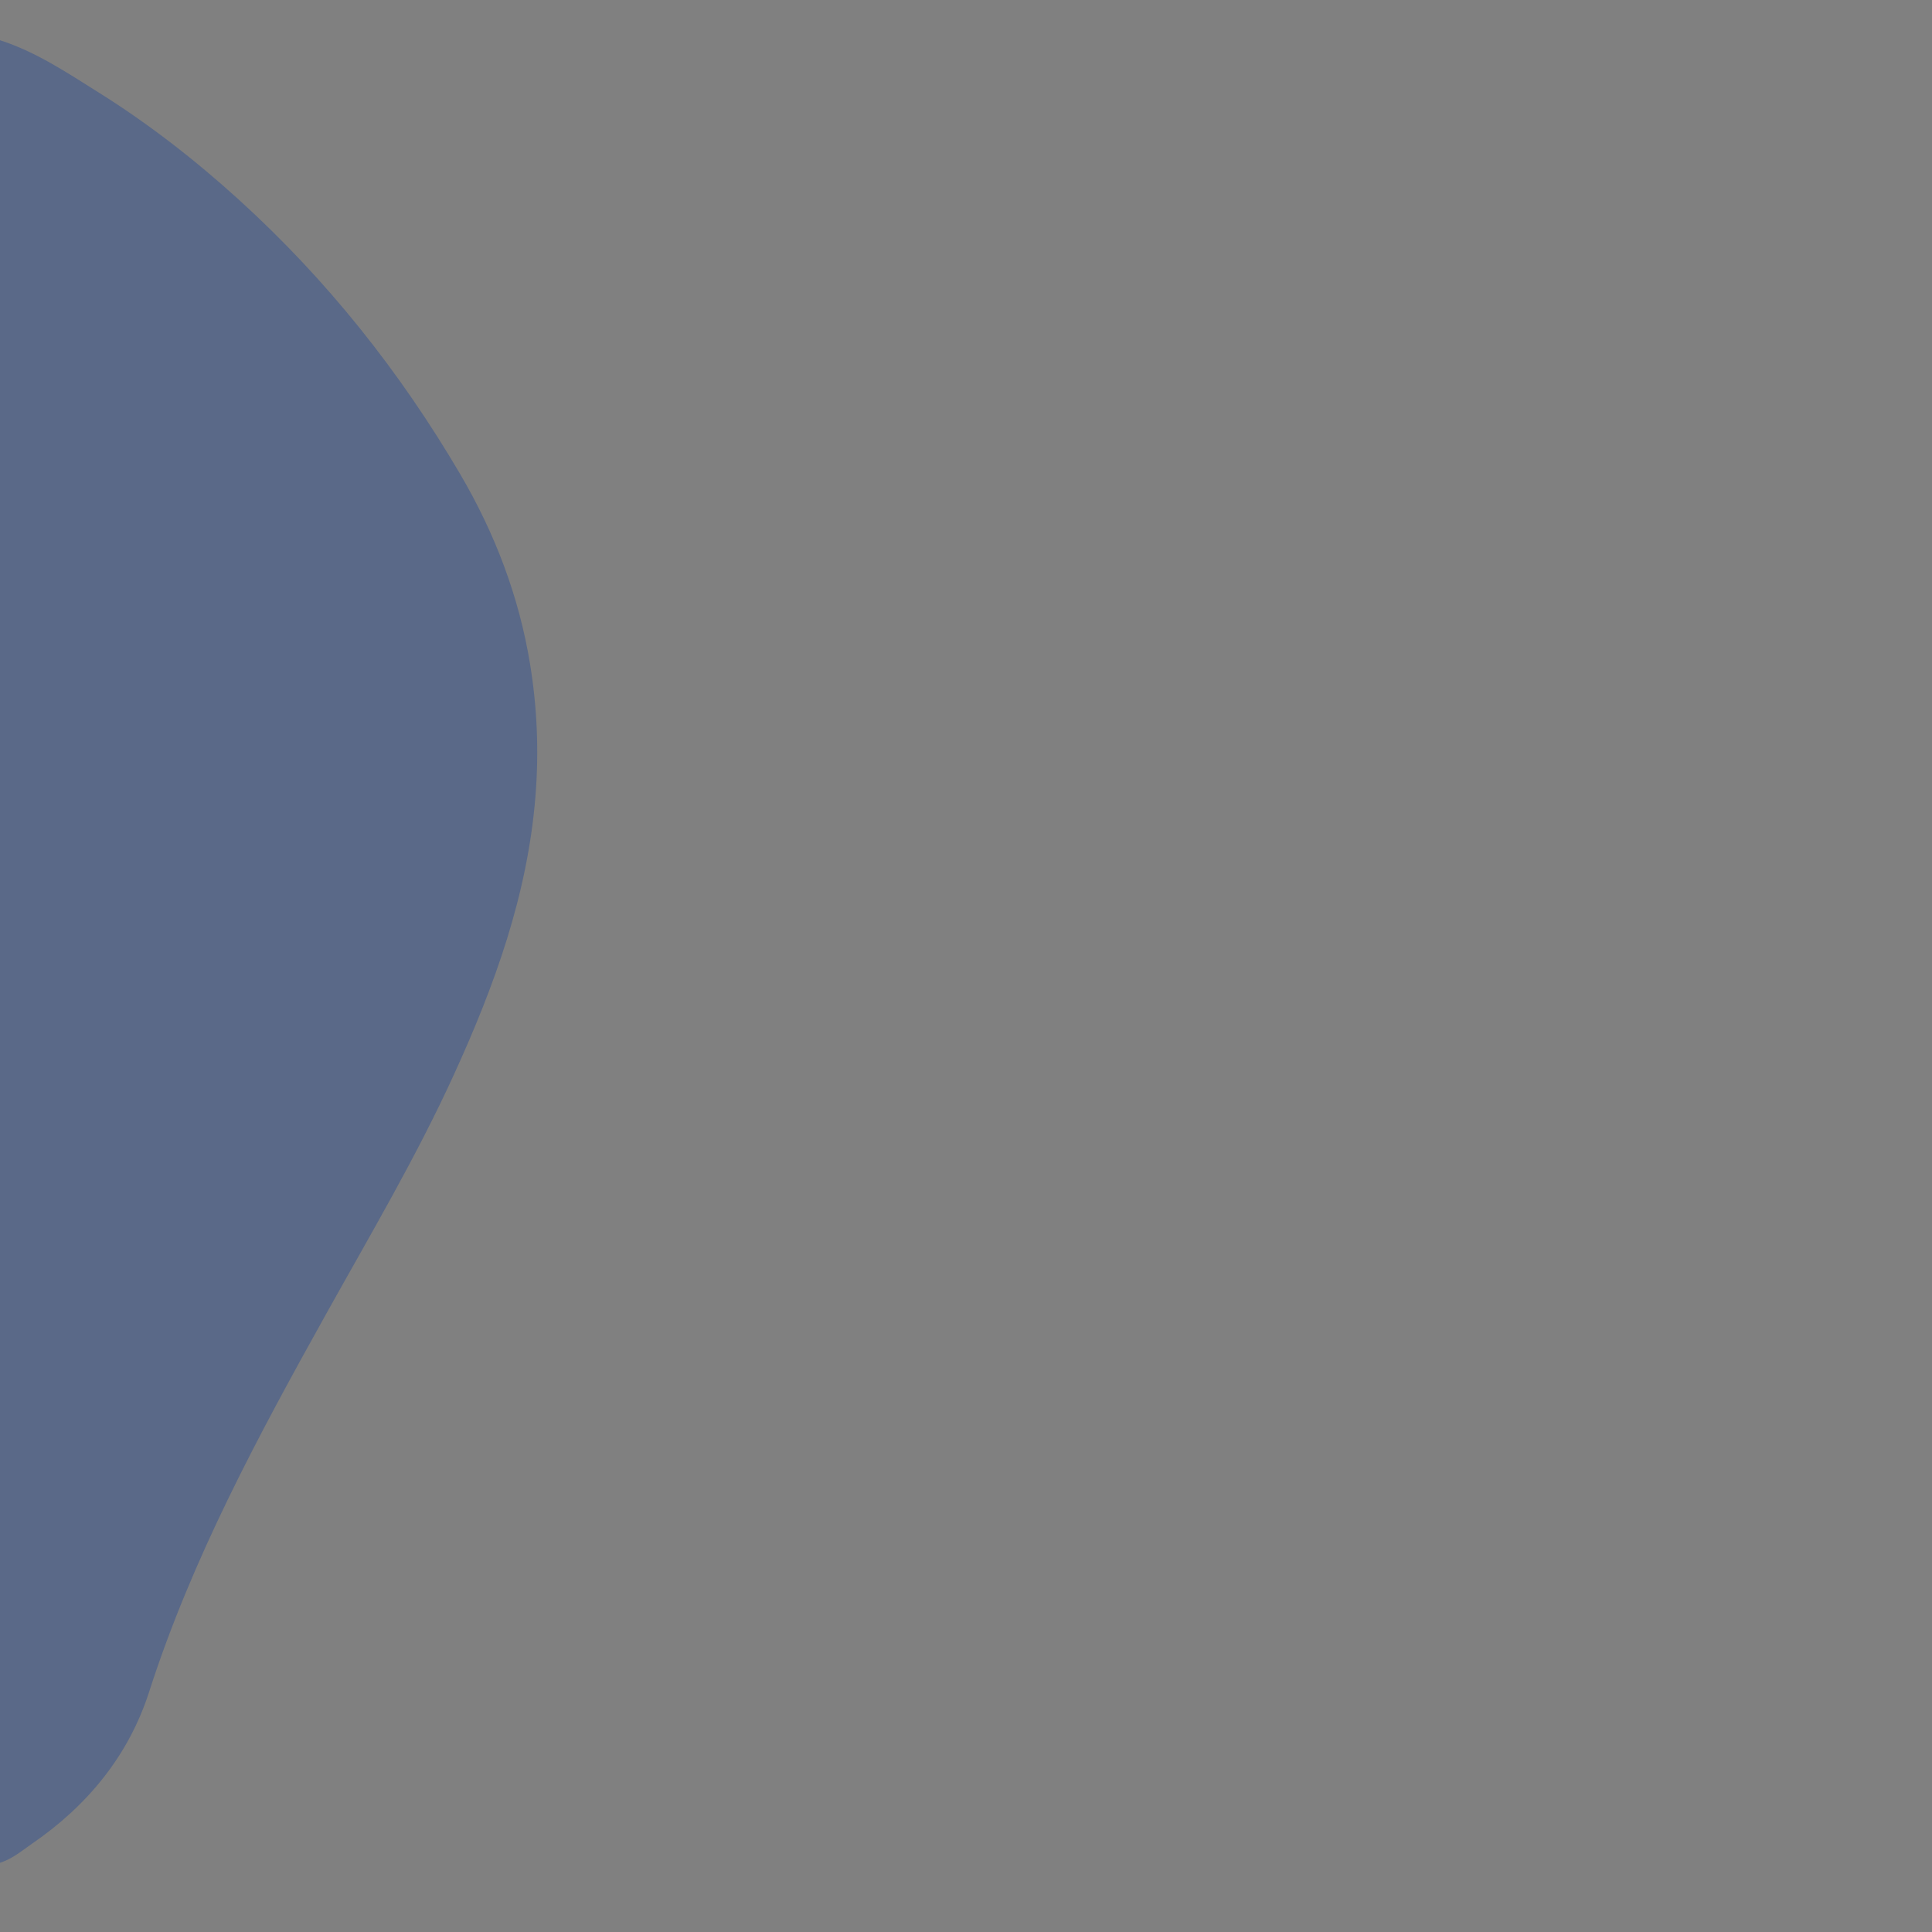 <?xml version="1.0" encoding="utf-8"?>
<!-- Generator: Adobe Illustrator 16.0.0, SVG Export Plug-In . SVG Version: 6.00 Build 0)  -->
<!DOCTYPE svg PUBLIC "-//W3C//DTD SVG 1.1//EN" "http://www.w3.org/Graphics/SVG/1.1/DTD/svg11.dtd">
<svg version="1.1" id="Layer_1" xmlns="http://www.w3.org/2000/svg" xmlns:xlink="http://www.w3.org/1999/xlink" x="0px" y="0px"
	 width="600px" height="600px" viewBox="0 0 600 600" enable-background="new 0 0 600 600" xml:space="preserve">
<rect x="0" y="0" width="600" height="600" fill="#808080" stroke="none"/>
<g>
	<path opacity="0.3" fill-rule="evenodd" clip-rule="evenodd" fill="#003399" d="M0,12.5c11.197,3.59,20.879,10.115,30.691,16.261
		c15.483,9.696,29.843,20.875,43.41,33.188c27.395,24.863,50.082,53.406,68.781,85.24c10.791,18.37,18.288,38.003,21.722,58.984
		c2.217,13.544,2.798,27.173,1.688,41.066c-2.45,30.664-12.678,58.768-25.27,86.37c-11.679,25.602-25.983,49.761-39.646,74.286
		c-21.111,37.897-41.706,75.989-55.088,117.59c-6.311,19.619-19.044,35.177-36.138,46.946C6.897,574.674,3.869,577.289,0,578.5
		C0,389.833,0,201.167,0,12.5z"/>
	<path fill-rule="evenodd" clip-rule="evenodd" fill="#E1E7ED" d="M2051.479,20.535c-0.001,3.99-0.001,7.98-0.001,11.97
		c-0.923,1.729-0.469,3.599-0.47,5.396c-0.027,52.784-0.021,105.569-0.023,158.354c-0.001,6.252-0.44,6.819-6.752,6.854
		c-17.983,0.099-35.967,0.063-53.95,0.013c-1.992-0.006-4.018-0.004-5.78-1.192c-1.745-1.909-1.588-4.312-1.591-6.618
		c-0.044-38.448-0.037-76.897-0.023-115.346c0.001-3.231,0.452-6.312,2.419-8.992c1.92-2.616,1.308-5.763,1.833-8.656
		c0.242-2.64,2.085-3.94,4.188-5.124c16.187-9.108,32.367-18.229,48.603-27.25c3.823-2.125,7.495-4.274,9.563-8.362
		C2049.865,20.846,2050.477,20.236,2051.479,20.535z"/>
	<path fill-rule="evenodd" clip-rule="evenodd" fill="#F1F4F6" d="M2051.489,284.495c0.004,52.771-0.053,105.543,0.117,158.313
		c0.015,4.669-1.344,5.853-5.877,5.793c-18.475-0.243-36.956-0.238-55.432-0.004c-4.485,0.057-5.926-1.046-5.906-5.763
		c0.188-44.114,0.116-88.229,0.119-132.344c2.246-1.938,4.994-1.572,7.619-1.579c16.29-0.041,32.58-0.005,48.87-0.025
		c7.762-0.011,7.851-0.125,7.895-7.693c0.022-3.989-0.167-7.985,0.112-11.964C2049.134,287.394,2048.733,285.05,2051.489,284.495z"
		/>
	<path fill-rule="evenodd" clip-rule="evenodd" fill="#F8FAFB" d="M1730.5,38.499c-8.965-3.522-16.614-9.453-25.15-13.769
		c-3.088-1.562-5.892-3.688-8.987-5.229c-4.356-2.17-7.852-5.268-10.867-9c-2.894,0.373-2.646,0.308-3.437-2.685
		c-0.646-2.441-2.8-3.248-5.274-3.84c-19.751-4.725-39.831-3.053-59.772-2.785c-7.504,0.101-15.096,1.486-22.687,2.068
		c-7.32,0.562-14.597,0.673-21.903,0.552c-7.565-2.316-13.921-6.949-20.634-10.892c-2.005-1.178-2.408-3.476-3.288-5.416
		c-0.349-6.931,1.753-12.178,8.795-15.054c4.411-1.802,8.419-4.628,12.527-7.127c2.699-1.642,5.65-2.45,8.594-1.705
		c5.276,1.338,10.58,0.813,15.871,0.84c5.123,0.026,9.063,4.339,14.346,3.712c0.758-0.09,1.498,0.697,0.904,1.756
		c-0.338,0.604,0.104,1.65,0.289,1.366c2.579-3.954,4.745,0.673,7.14,0.249c3.393-0.601,5.833,2.153,8.877,2.853
		c0.585,0.135,1.251-0.08,1.851-0.131c0.112-1.689-1.623-1.488-2.753-2.765c5.455,0,10.221,0.024,14.985-0.013
		c1.779-0.014,3.874,0.498,2.757-2.824c-1.026-3.052,1.208-3.934,3.802-4.162c19.908-1.758,39.873-1.219,59.787-0.737
		c7.028,0.171,12.922,5.546,18.977,9.187c2.123,1.277,0.62,2.719-1.035,3.696c-4.369,2.58-8.684,5.252-12.865,8.854
		c5.205,0,10.41,0.01,15.615-0.003c4.316-0.01,8.666,0.09,12.463,2.403c2.065,1.259,3.559-1.59,4.344-0.894
		c4.48,3.974,10.918,2.152,15.528,5.618c1.694,1.274,3.739,1.85,4.163,4.453c0.257,1.57,2.031,1.341,3.361,1.437
		c1.596,0.114,3.379-0.563,4.678,0.984c0.566,2.587,1.038,5.157,3.465,6.888c1.12,0.799,1.572,2.141,0.583,3.51
		c-2.921,6.136-8.769,5.224-13.988,5.792c-1.613,0.175-0.179,0.646-0.214,1.011c-0.509,5.322-4.573,10.657-10.916,10.152
		c-5.477-0.436-9.381,2.57-11.266,7.908c-0.674,1.908-1.678,2.594-3.533,2.759C1733.902,37.673,1731.944,36.814,1730.5,38.499z"/>
	<path fill-rule="evenodd" clip-rule="evenodd" fill="#E7EBF0" d="M2051.489,284.495c-2.223,5.781-0.684,11.778-0.92,17.665
		c-0.381,9.461,1.146,8.299-8.168,8.323c-19.297,0.052-38.594,0.011-57.891,0.008c-0.007-5.33-0.013-10.66-0.02-15.989
		c-2.17-16.229-1.767-32.535-1.436-48.838c0.16-9.672-0.521-19.346,0.005-29.019c0.585-5.038-1.637-10.346,1.44-15.146
		c19.984,0,39.972-0.147,59.953,0.109c4.732,0.061,6.173-1.139,6.156-6.027c-0.176-52.46-0.118-104.92-0.075-157.38
		c0.001-1.909-0.745-4.031,0.943-5.696C2051.481,116.502,2051.485,200.499,2051.489,284.495z"/>
	<path fill-rule="evenodd" clip-rule="evenodd" fill="#F5F7F9" d="M1951.5,294.499c-4.956-0.998-7.691-5.032-10.961-8.251
		c-0.637-0.627-1.111-1.348-1.962-1.901c-7.05-4.588-8.707-16.959-3.666-23.879c1.311-1.8,1.692-5.385-0.585-6.525
		c-2.675-1.341-2.539-3.223-2.572-5.205c-0.166-9.816,0.126-19.652-0.367-29.45c-0.308-6.12-1.283-12.676,0.757-18.098
		c2.847-7.563,2.712-15.029,2.225-22.492c-1.847-28.268-0.382-56.546-0.777-84.813c-0.046-3.29-1.331-4.849-4.1-5.884
		c-6.418-2.396-11.946-6.434-17.878-9.729c-2.584-1.436-3.57-3.396-3.087-6.113c0.771-4.332-1.454-6.666-4.948-8.653
		c-18.034-10.255-36.001-20.628-53.977-30.985c-1.121-0.646-2.119-1.505-4.227-3.023c47.15,0,93.135,0,139.12,0
		c1.227,1.096,1.485,2.592,1.493,4.088c0.046,9.291,0.482,18.587-0.248,27.863c-0.949,3.713-4.344,4.854-7.149,6.439
		c-3.59,2.026-6.135,4.382-5.792,8.933c0.238,3.143-1.543,5.317-4.151,6.853c-4.727,2.783-9.534,5.39-14.853,6.907
		c-6.155,1.756-6.51,2.065-6.795,8.496c-0.324,7.296-0.014,14.604-0.149,21.904c-0.021,1.163-0.122,2.32-0.363,3.462
		c-1.049,10.031-2.57,19.974-1.928,30.183c0.445,7.078-2.081,14.108-2.344,21.235c-0.46,12.508-5.508,24.748-1.819,37.52
		c2.162,7.481,4.48,14.921,6.616,22.411c1.064,3.735,2.005,7.321,1.878,11.177c-0.054,2.681,1.032,5.754-2.843,7.018
		c-0.941,0.307-0.732,1.751-0.667,2.735c0.686,10.325,2.385,20.455,5.782,30.268C1952.01,289.433,1953.552,291.9,1951.5,294.499z"/>
	<path fill-rule="evenodd" clip-rule="evenodd" fill="#F4F6F8" d="M1571.5,2.5c12.438,0.746,25.056,0.286,37.15-1.52
		c17.927-2.677,35.704-0.357,53.505-1.415c2.213-0.132,4.737-1.01,6.349,2.318c0.82,1.694,3.992,0.538,6.087,0.577
		c6.015,0.114,5.942,0.059,7.216,6.281c0.381,1.862,2.176,1.748,3.688,1.76c0,0.999,0,1.997,0,2.996
		c-2.628,2.916-6.141,4.589-9.472,6.419c-8.173,4.49-15.921,9.742-24.393,13.682c-2.405,1.119-3.048,2.813-2.653,5.243
		c0.206,1.267,1.228,2.448,0.464,3.841c-3.93,2.097-4.854,5.527-4.482,9.664c1.802,20.088,0.12,40.293,2.051,60.386
		c0.836,8.702,1.153,9.236,9.989,10.12c3.494,0.35,6.992-0.004,10.487,0.021c3.129,0.023,6.117,0.563,7.002,4.274
		c0.568,2.386,2.386,1.784,3.978,1.912c2.565,0.205,5.413-0.707,7.438,1.785c0.187,21.334-0.057,42.663,0.161,63.989
		c0.038,3.781-1.496,5.108-4.895,5.163c-9.996,0.161-19.993,0.077-29.991,0.043c-4.264-0.015-6.415-2.319-7.177-6.207
		c-1.408-7.188-3.249-14.321-3.757-21.645c-1.128-16.282-3.232-32.469-4.494-48.741c-1.559-20.115-2.045-40.238-1.844-60.395
		c0.017-1.667-0.172-3.354,0.032-4.996c0.931-7.458-0.021-13.894-8.44-16.559c-13.827-7.587-27.649-15.183-41.489-22.746
		c-1.037-0.567-2.029-1.099-2.516-2.244c0.297-4.819-1.726-8.08-6.2-10.103C1573.714,5.691,1571.423,5.081,1571.5,2.5z"/>
	<path fill-rule="evenodd" clip-rule="evenodd" fill="#EEF1F5" d="M1838.495,189.498c-0.001,39.332-0.001,78.665-0.001,117.997
		c-1.855,1.292-3.726,2.502-5.577,0.021c-0.464-0.621-1.038-0.953-1.676-0.523c-2.835,1.907-6.15,0.872-9.093,1.561
		c-5.641,1.32-11.274,2.649-16.97,3.708c-4.236,0.788-5.969-0.371-6.6-4.436c-3.143-20.233-4.765-40.571-5.666-61.047
		c-0.762-17.32-0.709-34.614-0.681-51.917c0.014-8.137-0.018-16.298,0.473-24.44c0.787-11.589,2.286-23.123,2.409-34.758
		c0.033-3.14-0.413-6.321,0.562-9.403c1.733-2.472,2.951-0.736,4.363,0.466c4.33,3.688,4.69,9.025,5.483,13.979
		c0.862,5.387,0.529,10.984,4.177,15.618c0.629,0.797,0.485,1.902,0.419,2.906c-0.268,4.075,1.992,6.47,5.418,8.045
		c0.89,0.409,2.753,0.636,2.591,1.117c-2.751,8.189,6.792,4.622,8.597,8.969c1.016,2.446,4.418,3.956,6.313,6.635
		C1834.38,185.892,1837.565,186.679,1838.495,189.498z"/>
	<path fill-rule="evenodd" clip-rule="evenodd" fill="#F8FAFB" d="M1649.5,41.502c-3.029-2.88-2.88-7.163,0.425-8.639
		c10.89-4.863,20.726-11.598,31.083-17.405c1.445-0.811,2.763-1.825,4.487-1.96c2.278,71.573,0.581,143.165,0.805,214.748
		c0.036,11.583-0.71,23.228-0.816,34.852c-0.012,1.294,0.231,2.998-1.569,3.188c-2.604,0.274-5.455,1.016-7.779-0.482
		c-1.509-0.972,0.03-2.667,0.408-4.302c-5.108,0-10.106,0.237-15.068-0.084c-3.328-0.215-4.982,2.313-7.418,3.529
		c-2.62,1.31-4.261,4.124-6.442-1.571c-1.268-3.309-1.887-7.961-5.665-10.855c-2.021-1.547-3.285-5.07-2.861-8.544
		c0.286-2.35,0.101-4.925-1.937-6.919c-0.761-0.744-1.237-2.066-1.323-3.166c-0.978-12.393-3.371-24.613-3.707-37.113
		c-0.263-9.817-0.401-19.729-2.183-29.472c-0.179-0.976-0.392-1.96-0.417-2.945c-0.358-13.449-0.18-26.936-1.138-40.341
		c-1.521-21.284-0.116-42.584-1.114-63.833c-0.291-6.176,0.322-12.614-1.77-18.688c10,2.685,10,2.685,10,13.093
		c0,13.31-0.565,26.65,0.145,39.922c0.865,16.154,1.381,32.346,3.638,48.431c1.604,11.436,1.979,23.038,3.3,34.521
		c0.694,6.04,2.23,11.983,3.401,17.967c0.453,2.316,1.793,3.148,4.228,3.119c10.479-0.123,20.965-0.181,31.442,0.017
		c3.732,0.069,3.885-1.88,3.878-4.682c-0.058-21.129-0.031-42.259-0.031-63.388c-2.034-2.435-1.479-5.373-1.481-8.151
		c-0.036-30.469-0.021-60.938-0.024-91.407c-0.001-5.654-0.058-5.726-4.869-3.033c-7.409,4.146-14.843,8.247-22.271,12.357
		C1654.605,41.508,1652.336,43.408,1649.5,41.502z"/>
	<path fill-rule="evenodd" clip-rule="evenodd" fill="#F1F4F6" d="M1796.5,125.499c0.965,14.035-1.771,27.929-1.65,41.936
		c0.01,1.035-0.186,2.362-1.35,3.065c-1.87-0.642-3.313,0.97-5.074,0.955c-1.617-1.815-1.332-4.062-1.299-6.182
		c0.28-17.621-1.335-35.194-1.512-52.768c-0.098-9.683-0.831-19.146-2.066-28.667c-0.354-2.733-0.736-5.249-3.481-6.714
		c-2.127-1.134-2.986-3.131-2.887-5.426c0.161-3.688-1.751-5.66-4.859-7.305c-10.14-5.363-19.729-11.692-29.727-17.313
		c-1.631-0.918-2.924-2.168-4.095-3.584c-2.508-1.92-4.527-4.622-8-4.999c-0.229-3.935,2.882-1.982,4.365-2.162
		c1.67-0.201,2.631,0.618,2.93-2.183c0.503-4.723,6.153-8.625,11.003-8.658c2.886-0.021,5.741,0.414,8.23-2.004
		c1.802-1.75,2.711-4.346,1.919-7.119c-0.523-1.833,1.742-1.25,2.394-1.491c2.286-0.846,4.824-1.089,7.289-1.35
		c2.407-0.255,2.21-0.231,3.362-2.912c0.318-0.739,2.293-0.767,3.508-1.12c3.773,0.418,7.54,0.788,11.352,0.809
		c3.098,0.018,13.403,6.735,14.896,9.473c0.635,1.162,1.061,2.811,2.441,2.946c6.195,0.609,10.305,5.829,15.611,7.379
		c6.361,1.857,11.674,6.746,18.699,6.396c-0.002,3.334-0.003,6.668-0.005,10.002c-1.002,1.129-2.09,2.156-3.472,2.81
		c-4.246,2.006-7.148,4.827-6.266,10.048c0.107,0.64-0.109,1.332-0.348,1.954c-0.428,1.119-1.007,2.318-2.395,2.122
		c-1.356-0.191-0.923-1.524-0.979-2.431c-0.061-0.979-0.084-1.97-0.051-2.276c1.338,4.934-1.383,8.071-6.149,10.604
		c-5.883,3.127-11.473,6.832-17.972,8.613c-3.189,0.875-4.082,2.906-3.995,5.95c0.33,11.644,1.573,23.261,1.017,34.93
		C1797.778,121.122,1798.259,123.545,1796.5,125.499z"/>
	<path fill-rule="evenodd" clip-rule="evenodd" fill="#E9EEF2" d="M1796.5,125.499c0.232-14.1-0.043-28.191-1.059-42.255
		c-0.267-3.702,0.589-5.707,4.577-6.563c8.438-1.809,15.212-7.204,22.603-11.263c1.78-0.979,1.901-2.542,1.883-4.258
		c-0.024-2.214-0.006-4.429-0.006-7.874c2.461,3.735-0.365,6.903,1.803,9.581c3.204-3.271-1.126-8.104,2.272-10.917
		c2.912-2.409,6.029-4.704,9.922-5.447c0,47.665,0,95.329,0,142.994c-5.693-3.857-10.407-8.801-15.116-13.736
		c-0.89-0.933-2.287-0.765-2.682-0.482c-2.819,2.012-3.642-1.385-4.84-2.189c-1.705-1.144,1.496-2.248,1.435-4.15
		c-2.613,0.394-5.006-1.054-6.319-3.235c-1.146-1.905-3.849-3.71-2.04-6.723c0.364-0.608,0.435-1.516-0.216-2.316
		c-5.473-6.741-3.448-15.174-5.288-22.717C1802.632,130.68,1800.137,127.23,1796.5,125.499z"/>
	<path fill-rule="evenodd" clip-rule="evenodd" fill="#F8FAFB" d="M1738.5,43.498c10.139,4.922,19.479,11.231,29.246,16.8
		c1.584,0.903,3.078,2.072,4.773,2.65c4.486,1.53,6.976,4.128,6.018,9.192c-0.289,1.527,0.013,3.393,1.786,3.641
		c4.395,0.614,4.625,4.188,4.64,7.061c0.024,4.86,1.374,9.399,2.159,14.078c0.272,1.623,0.59,3.352,0.32,4.936
		c-1.093,6.415-0.45,12.771-0.003,19.188c1.07,15.402,1.273,30.838,1.078,46.277c-0.019,1.444-0.416,3.041,0.982,4.179
		c1.516,1.436,1.388,3.325,1.297,5.133c-0.543,10.782-0.131,21.64-1.501,32.342c-1.562,12.208-2.83,24.381-2.298,36.701
		c0.668,15.429,0.592,30.893,2.662,46.253c0.516,3.833,1.426,7.944-1.16,11.572c-2.631-1.55-3.498-4.468-4.62-6.903
		c-0.937-2.034-1.954-3.605-3.607-5.067c-3.352-2.963-2.444-7.426-2.562-10.998c-0.582-17.631-1.063-35.286,1.615-52.863
		c0.598-3.923,0.738-8.239-1.247-12.118c-0.962-1.878-0.563-3.927-0.563-5.901c-0.021-42.796-0.07-85.592,0.078-128.387
		c0.013-3.866-1.082-5.889-4.595-7.658c-10.821-5.449-21.174-11.763-31.546-18.032c-2.141-1.294-3.186-2.584-2.991-5.083
		C1738.643,48.172,1738.5,45.83,1738.5,43.498z"/>
	<path fill-rule="evenodd" clip-rule="evenodd" fill="#F1F4F6" d="M1984.5,62.501c-0.002-11.001-0.003-22.003-0.005-33.005
		c0.003-3.489,0.096-6.982-0.021-10.468c-0.084-2.519,0.824-3.567,3.452-3.559c19.775,0.065,39.551,0.083,59.325-0.01
		c3.783-0.018,4.51,1.977,4.228,5.075c-2.68,7.533-9.824,9.883-15.864,13.327c-15.259,8.699-30.686,17.103-46.035,25.642
		c-0.417,0.232-0.726,0.658-1.084,0.994C1987.504,61.846,1986.585,63.337,1984.5,62.501z"/>
	<path fill-rule="evenodd" clip-rule="evenodd" fill="#F4F6F8" d="M1951.5,294.499c0.105-2.702-0.724-5.188-1.662-7.675
		c-2.99-7.925-4.632-16.184-5.221-24.585c-0.213-3.036-1.838-6.128-0.207-9.26c0.354-0.679,0.194-2.158,1.072-1.942
		c5.179,1.271,0.629-2.803,2.018-3.539c1.445-2.191,3.242-3.506,6.105-3.439c3.484,0.081,7.079-2.509,9.962-1.978
		c4.545,0.839,9.272,0.188,13.608,1.736c3.115,1.111,4.271,0.508,4.137-2.842c-0.066-1.677-0.178-3.615,2.079-4.775
		c1.408,3.164-0.229,6.437,1.104,9.299c-0.002,16.334-0.003,32.669-0.005,49.003c-2.275-2.681,0.006-6.126-1.468-9.014
		c-0.187,0.33-0.441,0.581-0.462,0.85c-0.619,8.278-0.64,8.792-9.152,8.386c-7.054-0.337-13.97,0.199-20.922,0.882
		C1951.308,295.721,1951.662,295.007,1951.5,294.499z"/>
	<path fill-rule="evenodd" clip-rule="evenodd" fill="#F5F7F9" d="M1838.5,36.502c-2.117,1.62-9.796,0.689-11.78-2.441
		c-1.058-1.669-1.827-1.354-2.948-1.556c-2.681-0.48-6.192,0.775-7.07-3.424c-4.787,0.889-6.342-6.097-11.482-4.648
		c-1.831,0.516-3.466,0.017-3.869-2.553c-0.519-3.311-3.748-4.176-5.967-6.05c-4.932-4.169-10.487-4.798-16.512-4.468
		c-1.245,0.068-2.54-0.705-3.371-1.862c-0.024-1.499-0.849-2.396-2.125-3.078c-3.037-1.624-3.239-4.075-1.875-6.923
		c28.643,0,57.286,0,87.28,0c-4.64,2.857-7.965,5.283-11.605,7.063c-6.371,3.115-8.533,8.435-8.655,14.988
		C1838.426,26.533,1838.5,31.518,1838.5,36.502z"/>
	<path fill-rule="evenodd" clip-rule="evenodd" fill="#F4F6F8" d="M1788.5,303.501c-0.912-15.177-2.057-30.345-2.666-45.535
		c-0.545-13.589-1.554-27.29,0.796-40.757c2.648-15.178,1.694-30.491,2.87-45.709c0.232-1.154-0.652-2.918,0.834-3.335
		c1.525-0.428,1.666,2.093,3.166,2.335c0.203,5.635,1.019,11.26,0.213,16.912c-0.164,1.145-0.2,2.314-0.205,3.474
		c-0.087,22.427-0.178,44.855,1.01,67.261c0.899,16.961,3.223,33.775,5.324,50.614c0.247,1.977,2.471,3.09,2.693,2.934
		c4.058-2.849,9.812,0.165,13.415-3.934c0.444-0.505,1.114-1.109,1.249,0.136c0.331,3.039,1.733,1.431,2.136,0.328
		c1.099-3.01,3.845-0.538,5.346-1.875c1.652,3.127,3.465-0.612,4.904,0.092c1.432,0.699,4.162-5.891,4.475,0.882
		c0.052,1.127,2.901-0.268,4.435,0.172c-0.08,1.313-0.159,2.626-0.238,3.939c-3.517-1.477-5.875,1.835-9.083,2.325
		c-7.086,1.081-14.714-1.015-21.334,3.682c-4.177,2.962-10.783,0.158-12.468-4.571c-0.26-0.729-0.742-1.711-1.352-1.928
		C1790.459,309.677,1789.269,306.771,1788.5,303.501z"/>
	<path fill-rule="evenodd" clip-rule="evenodd" fill="#EEF1F5" d="M1571.5,2.5c2.313,1.489,4.515,3.202,6.963,4.419
		c4.468,2.22,5.189,5.392,3.032,9.59c-10.227-4.322-19.752-9.977-29.11-15.857c-4.76-2.99-3.872-8.369-3.885-13.146
		C1554.403-4.79,1563.49-1.972,1571.5,2.5z"/>
	<path fill-rule="evenodd" clip-rule="evenodd" fill="#E9EEF2" d="M1984.5,62.501c1.332-0.667,2.663-1.335,3.995-2.003
		c-0.431,4.558,1.601,9.622-3.317,13.229c-1.464,1.074-0.658,3.483-0.659,5.283c-0.024,40.83-0.019,81.659-0.019,122.488
		c0,5.001,0,10.002,0,15.003c-6.435,3.343-13.134-0.589-19.668,0.683c-1.237,0.24-2.625-0.202-3.968-0.119
		c-6.593,0.404-8.713-1.194-9.591-7.78c-1.317-9.889-2.724-19.789-3.761-29.684c-1.366-13.039-2.528-26.175-2.334-39.328
		c0.078-5.255-0.265-10.527,0.316-15.773c0.474-10.227-0.775-20.477,0.703-30.72c0.337-2.328,0.688-2.997,2.862-3.403
		c6.912-1.291,13.106-4.389,19.112-7.957c2.38-1.414,3.894-3.102,3.309-5.963c-0.983-4.811,1.622-7.279,5.509-9.247
		C1979.615,65.881,1982.005,64.087,1984.5,62.501z"/>
	<path fill-rule="evenodd" clip-rule="evenodd" fill="#F1F4F6" d="M1945.495,124.5c1.004,17.988,1.456,36.03,3.219,53.943
		c1.046,10.632,2.817,21.229,3.983,31.886c0.594,5.435,2.506,5.996,8.223,5.311c5.168-0.62,10.533,1.436,15.675-0.844
		c0.193-0.086,0.696,0.167,0.85,0.398c3.612,5.448,4.454,1.433,5.601-1.647c0.828,0.824,0.186,2.371,1.455,2.955
		c-0.002,9.666-0.003,19.331-0.005,28.997c-2.128-2.344-0.191-5.466-1.489-8.276c-1.227,3.106,0.887,6.847-1.194,8.816
		c-2.268,2.146-4.583-1.709-7.466-1.773c-3.248-0.072-6.579,0.847-10.174-1.186c-1.971-1.115-6.078,2.186-9.737,2.246
		c-2.27,0.037-4.886,0.614-6.935,2.172c0.362-9.122-3.785-17.234-6.051-25.727c-2.741-10.277-5.542-20.211-2.306-30.981
		c1.874-6.234,1.127-12.972,2.167-19.457c0.65-4.049,0.935-8.19,1.813-12.238c0.243-1.124,0.563-2.368,0.323-3.44
		c-2.179-9.765,1.127-19.305,1.11-28.975C1944.556,125.953,1945.168,125.227,1945.495,124.5z"/>
	<path fill-rule="evenodd" clip-rule="evenodd" fill="#EEF1F5" d="M1649.5,41.502c2.846,0.114,4.992-1.552,7.299-2.838
		c9.36-5.219,18.732-10.416,28.701-15.955c0,36.428,0,72.108,0,107.789c-2.491,0-4.983,0.049-7.473-0.012
		c-2.398-0.059-5.22,1.082-4.843-3.631c0.244-3.052-3.587-2.933-5.505-2.64c-6.194,0.944-12.2-0.377-18.284-0.703
		c-1.753-0.094-2.745-0.599-2.898-2.55c-0.607-7.725-1.83-15.438-1.89-23.161c-0.119-15.35-0.135-30.698-1.19-46.012
		C1643.063,46.648,1643.936,42.85,1649.5,41.502z"/>
</g>
</svg>
